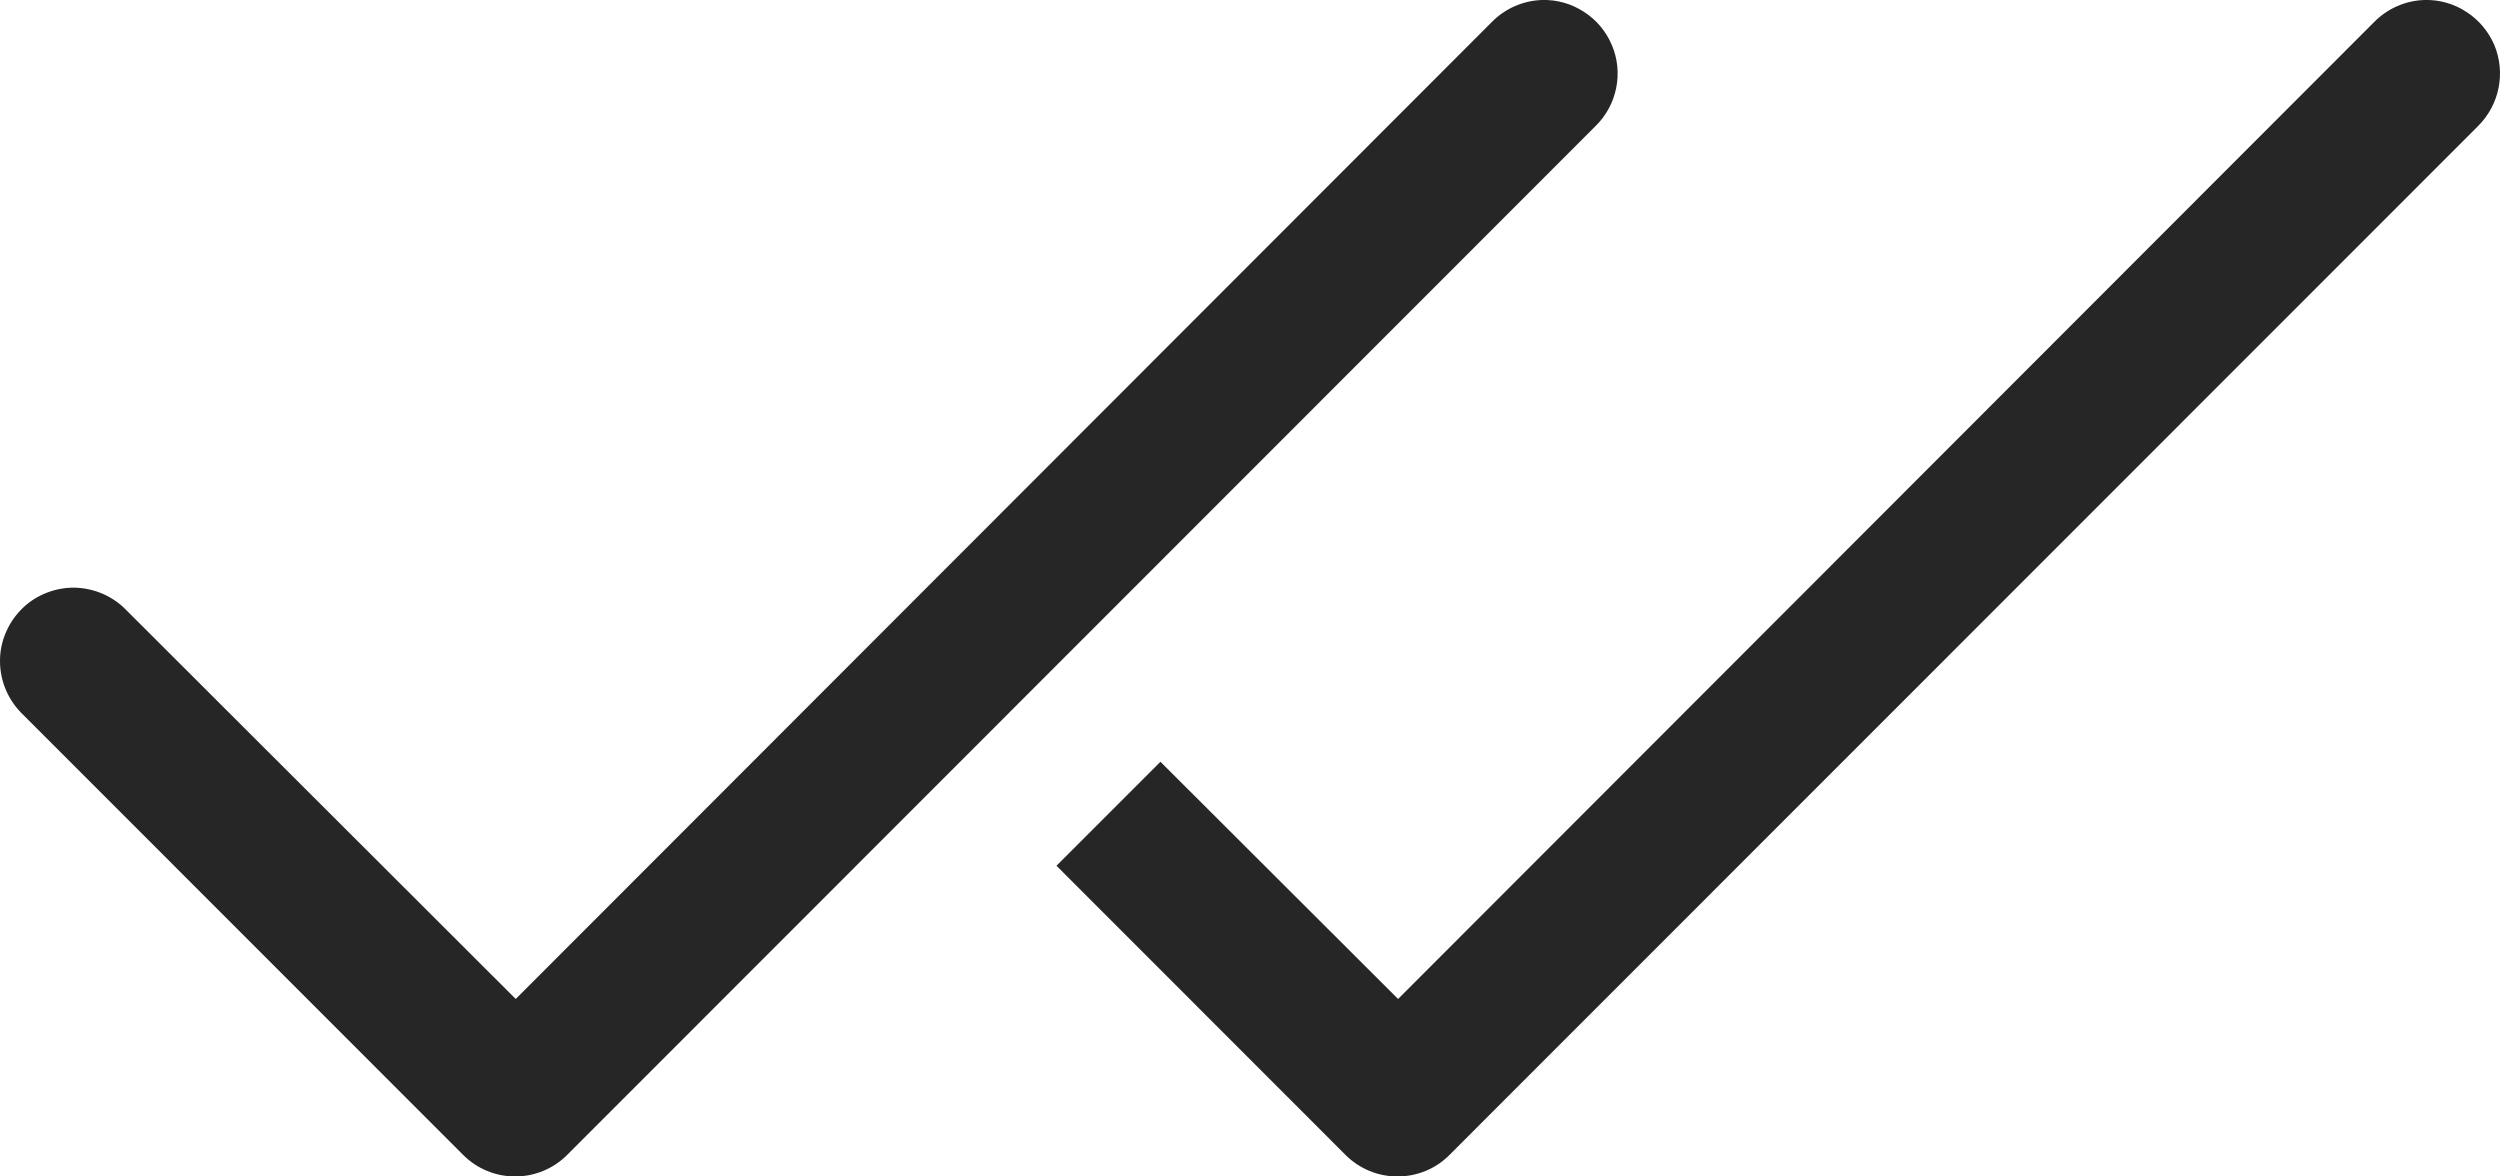 <svg viewBox="0 0 17 8" fill="none" xmlns="http://www.w3.org/2000/svg">
<path d="M16.143 0.151C16.234 0.058 16.357 0.004 16.486 0C16.587 -0.003 16.686 0.025 16.77 0.08C16.855 0.134 16.921 0.213 16.961 0.305C17 0.398 17.01 0.501 16.99 0.599C16.97 0.698 16.921 0.788 16.849 0.859L9.856 7.854C9.763 7.948 9.636 8 9.503 8C9.371 8 9.244 7.948 9.15 7.854L7.184 5.887L7.891 5.18L9.507 6.793L16.143 0.151Z" fill="#262626"/>
<path d="M10.486 0C10.357 0.004 10.234 0.058 10.143 0.151L3.507 6.793L0.859 4.149C0.814 4.102 0.759 4.064 0.699 4.038C0.639 4.012 0.574 3.998 0.509 3.996C0.443 3.995 0.378 4.007 0.317 4.031C0.256 4.055 0.2 4.09 0.153 4.136C0.106 4.182 0.068 4.236 0.042 4.296C0.015 4.356 0.001 4.421 8.84642e-05 4.487C-0.002 4.619 0.048 4.747 0.14 4.843L3.15 7.854C3.244 7.948 3.371 8 3.503 8C3.635 8 3.762 7.948 3.856 7.854L10.848 0.859C10.921 0.788 10.97 0.698 10.99 0.599C11.01 0.501 11 0.398 10.96 0.305C10.921 0.213 10.855 0.134 10.77 0.08C10.685 0.025 10.587 -0.003 10.486 0Z" fill="#262626"/>
</svg>
